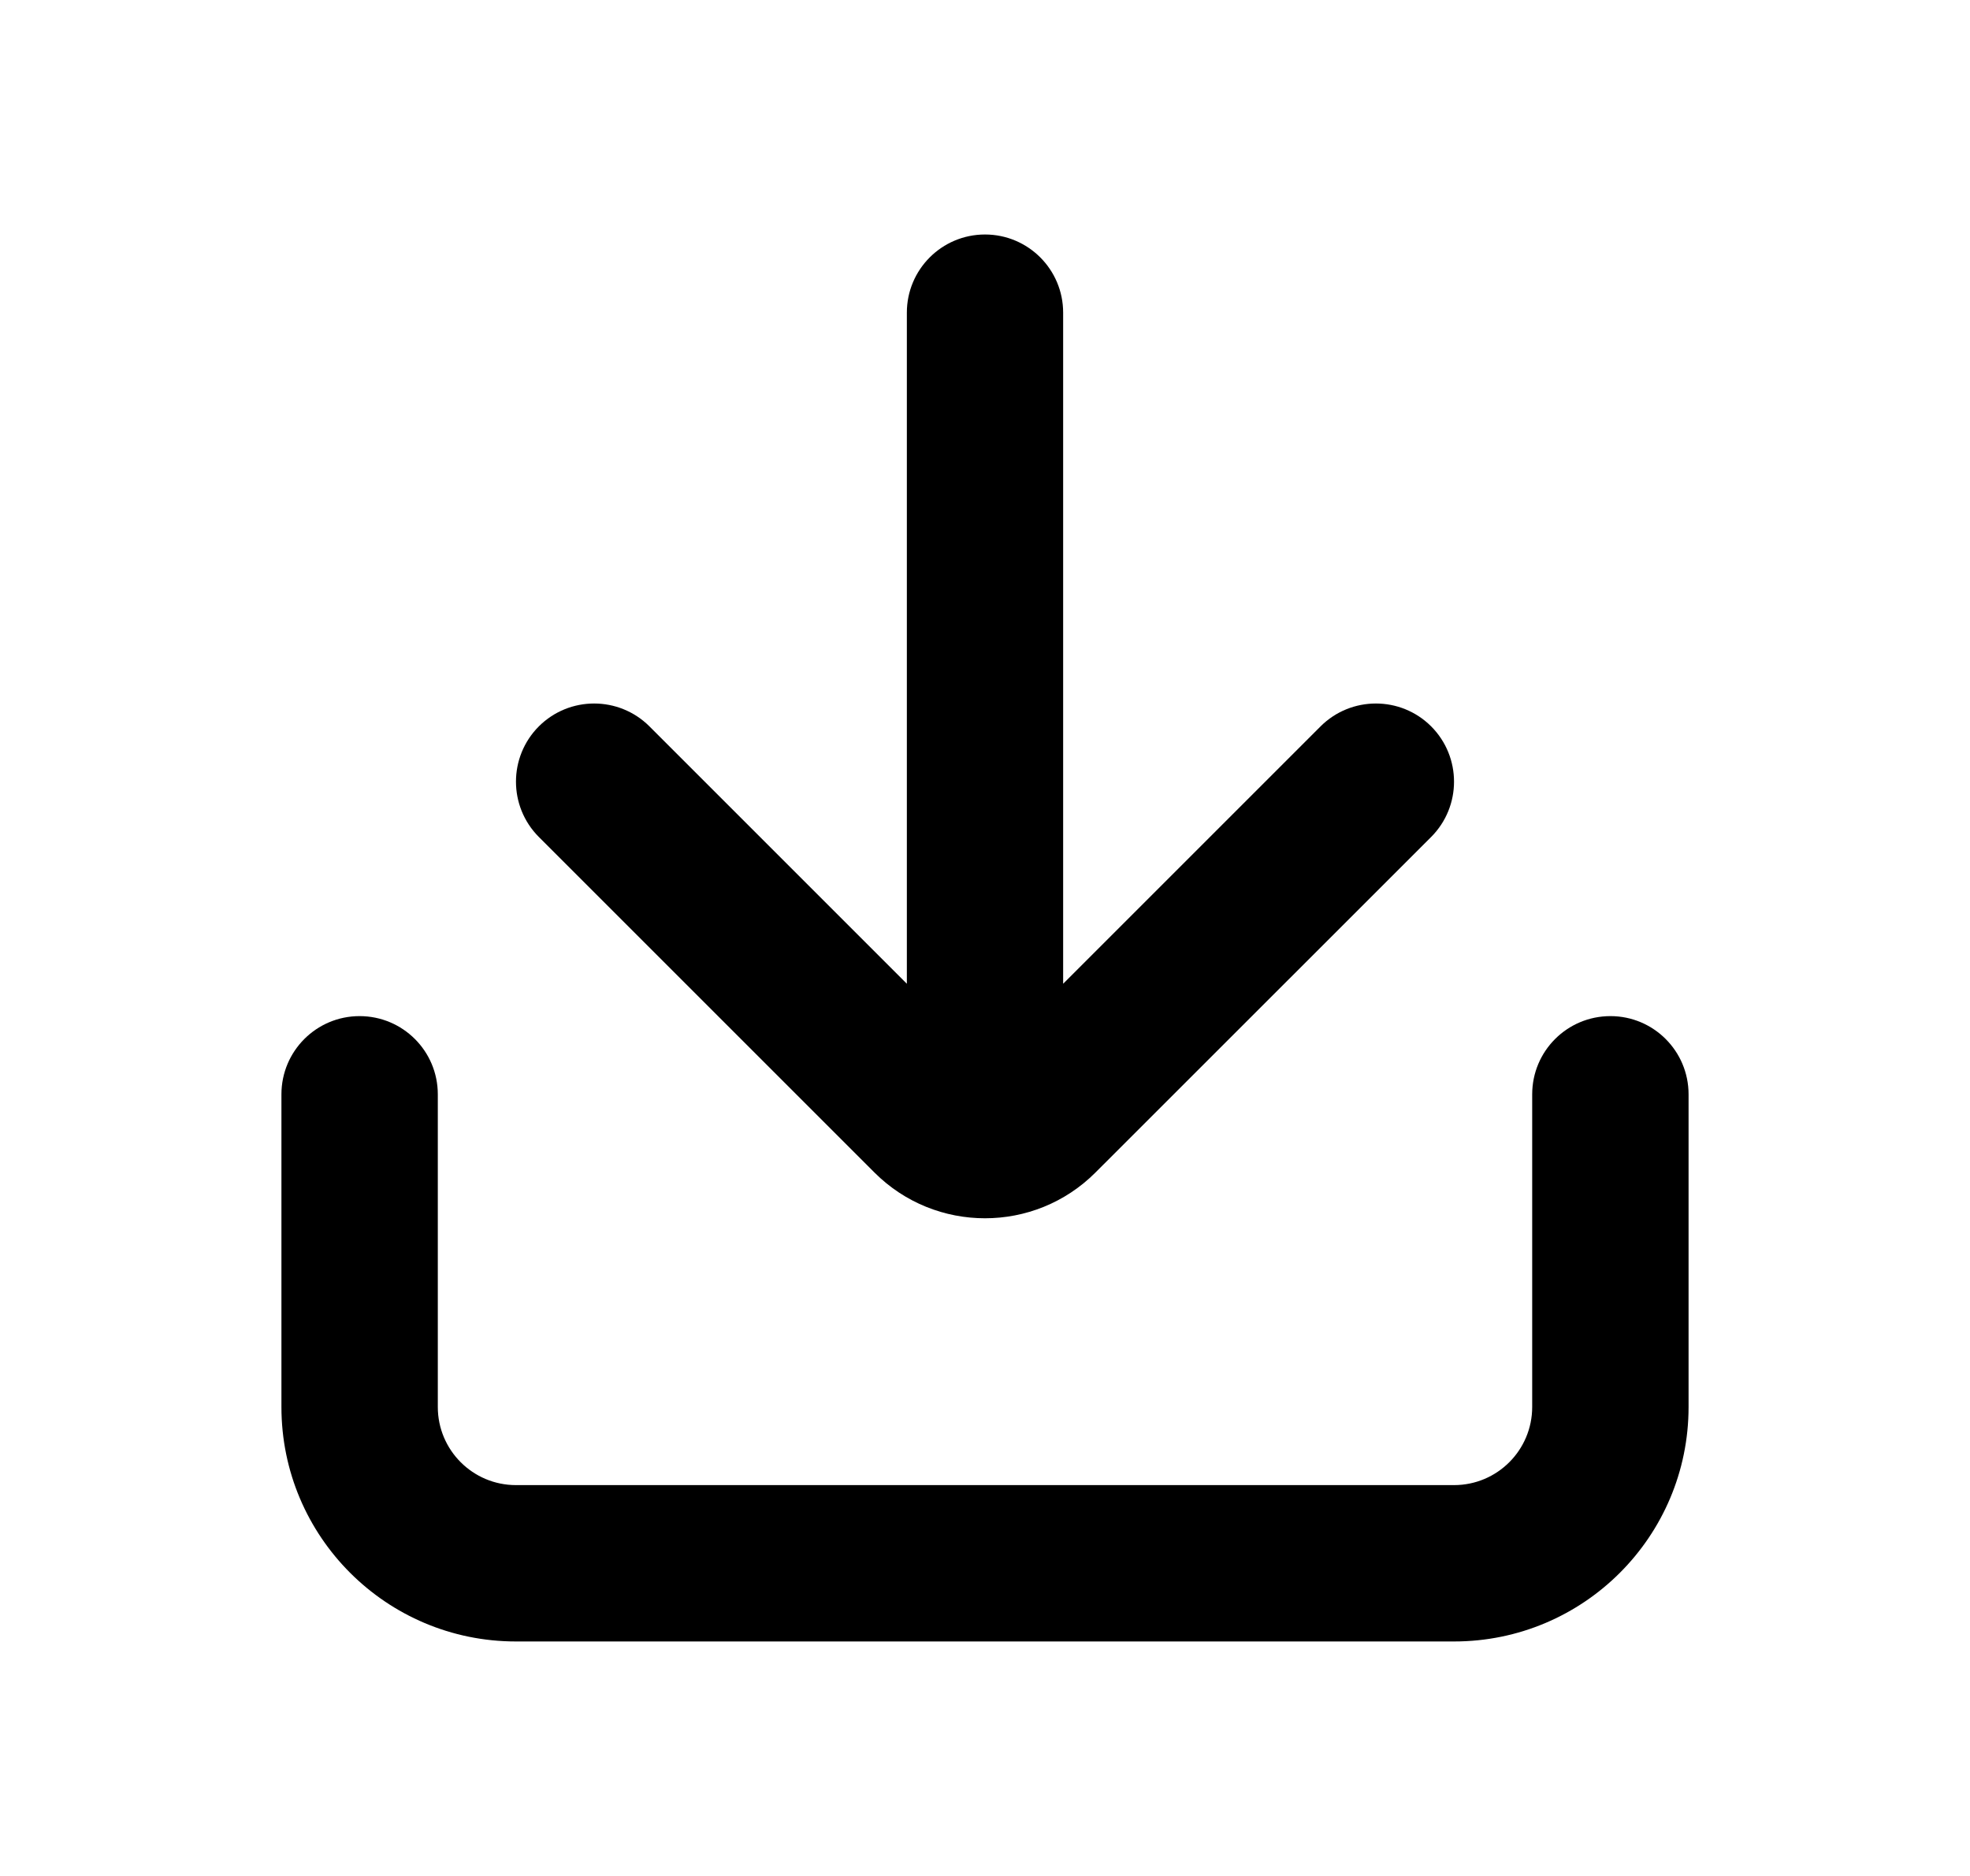 <svg width="21" height="20" viewBox="0 0 21 20" fill="none" xmlns="http://www.w3.org/2000/svg">
<path fill-rule="evenodd" clip-rule="evenodd" d="M9.667 10.488L6.923 7.744C6.597 7.419 6.07 7.419 5.744 7.744C5.419 8.07 5.419 8.597 5.744 8.923L9.321 12.5C9.972 13.151 11.028 13.151 11.678 12.5L15.256 8.923C15.581 8.597 15.581 8.07 15.256 7.744C14.931 7.419 14.403 7.419 14.077 7.744L11.333 10.488L11.333 3.333C11.333 2.873 10.96 2.5 10.5 2.5C10.04 2.5 9.667 2.873 9.667 3.333L9.667 10.488ZM3.833 10.833C4.294 10.833 4.667 11.206 4.667 11.667V15C4.667 15.46 5.04 15.833 5.5 15.833H15.5C15.96 15.833 16.333 15.46 16.333 15V11.667C16.333 11.206 16.706 10.833 17.167 10.833C17.627 10.833 18 11.206 18 11.667V15C18 16.381 16.881 17.5 15.5 17.5H5.5C4.119 17.5 3 16.381 3 15V11.667C3 11.206 3.373 10.833 3.833 10.833Z" fill="black"/>
</svg>
